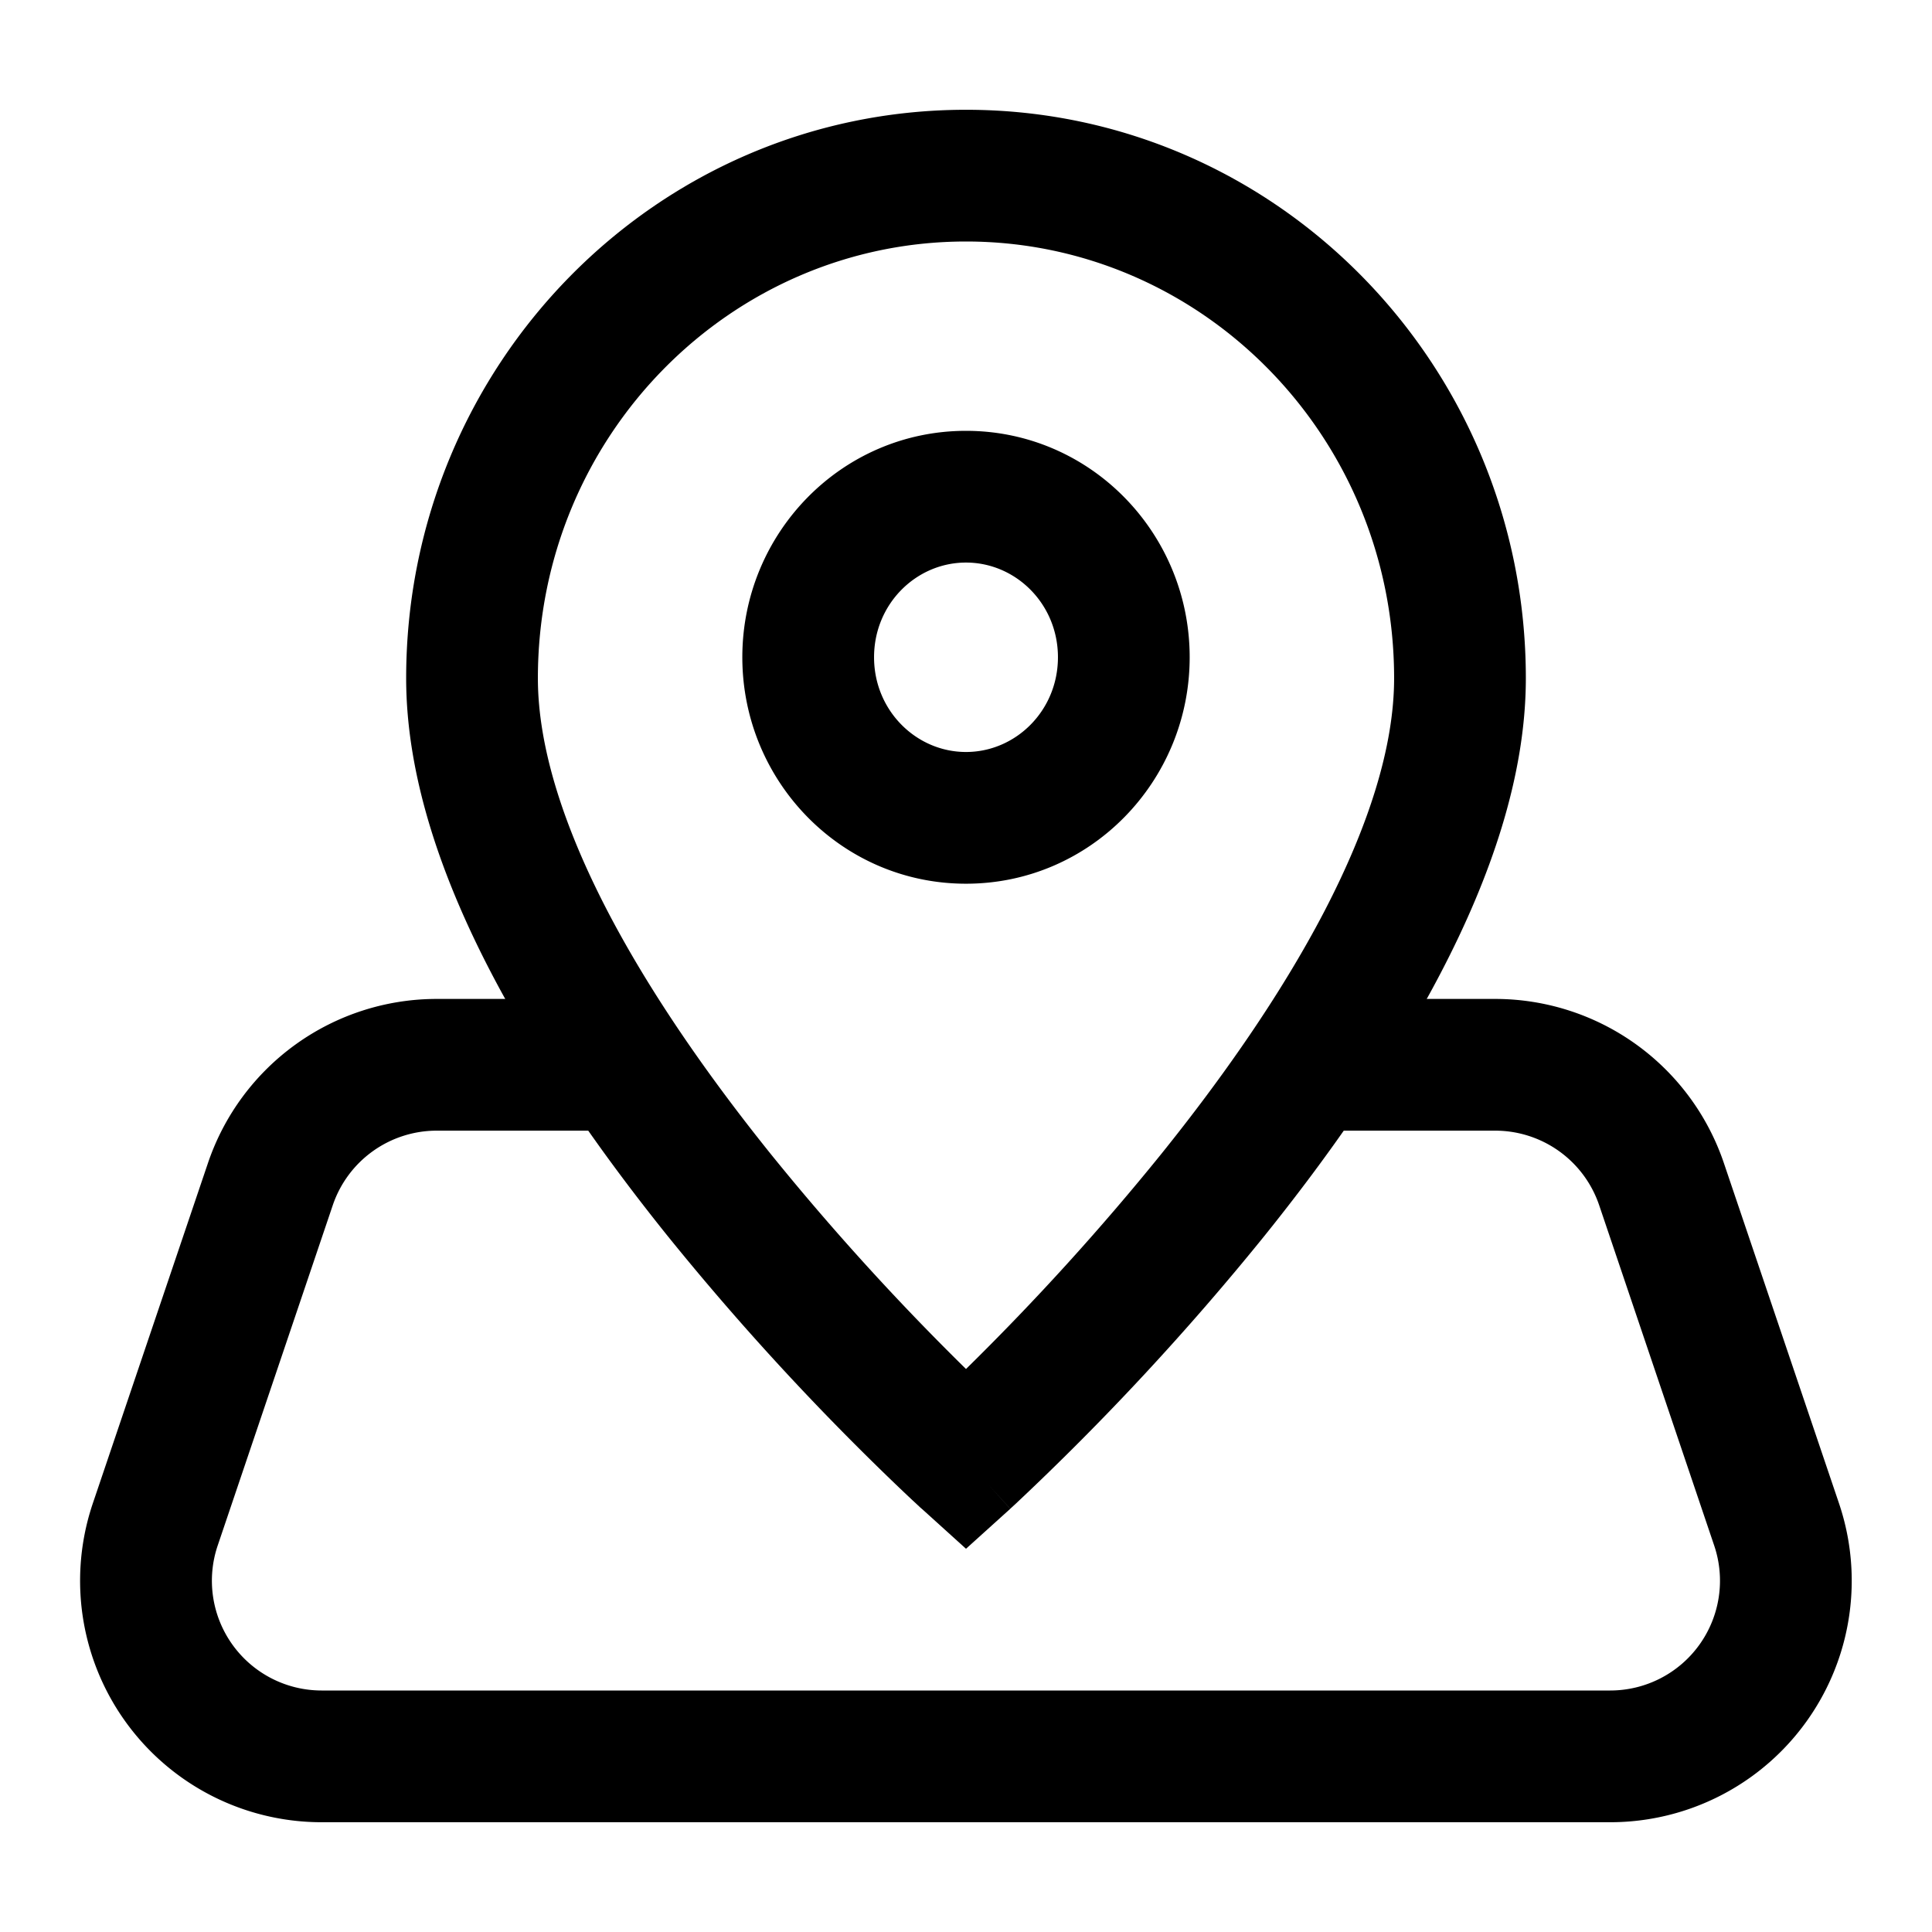 <svg width="22" height="22" viewBox="0 0 22 22"  xmlns="http://www.w3.org/2000/svg"><path clip-rule="evenodd" d="M11 2.75c-2.68 0-4.875 2.214-4.875 4.973 0 .782.293 1.69.794 2.654.497.954 1.168 1.905 1.853 2.758A28.926 28.926 0 0 0 11 15.589a28.922 28.922 0 0 0 2.228-2.454c.685-.852 1.356-1.804 1.853-2.758.501-.964.794-1.872.794-2.654 0-2.759-2.195-4.973-4.875-4.973Zm0 13.875-.503.556-.002-.001-.004-.004-.014-.012-.05-.047c-.044-.04-.107-.1-.186-.175a30.432 30.432 0 0 1-2.638-2.867c-.721-.897-1.456-1.933-2.014-3.005-.554-1.064-.964-2.222-.964-3.347C4.625 4.16 7.467 1.25 11 1.25s6.375 2.91 6.375 6.473c0 1.125-.41 2.283-.964 3.346-.558 1.073-1.293 2.11-2.014 3.006a30.453 30.453 0 0 1-2.824 3.042l-.05.046-.014.013-.004.004h-.001L11 16.626Zm0 0 .504.556-.504.455-.503-.455.503-.556Zm0-10.219c-.566 0-1.047.47-1.047 1.078 0 .608.481 1.079 1.047 1.079s1.047-.47 1.047-1.079c0-.607-.48-1.078-1.047-1.078ZM8.453 7.484c0-1.411 1.128-2.578 2.547-2.578 1.419 0 2.547 1.167 2.547 2.578 0 1.412-1.128 2.579-2.547 2.579-1.419 0-2.547-1.167-2.547-2.579Z"/><path clip-rule="evenodd" d="M4.973 12.875a1.25 1.25 0 0 0-1.184.85l-1.31 3.874a1.25 1.25 0 0 0 1.183 1.651h14.674a1.25 1.25 0 0 0 1.184-1.65l-1.31-3.876a1.25 1.25 0 0 0-1.185-.849h-2.088v-1.5h2.088a2.75 2.75 0 0 1 2.605 1.869l1.311 3.875a2.75 2.75 0 0 1-2.605 3.631H3.662a2.75 2.75 0 0 1-2.605-3.631l1.311-3.875a2.75 2.75 0 0 1 2.605-1.869h2.089v1.5H4.973Z"/></svg>